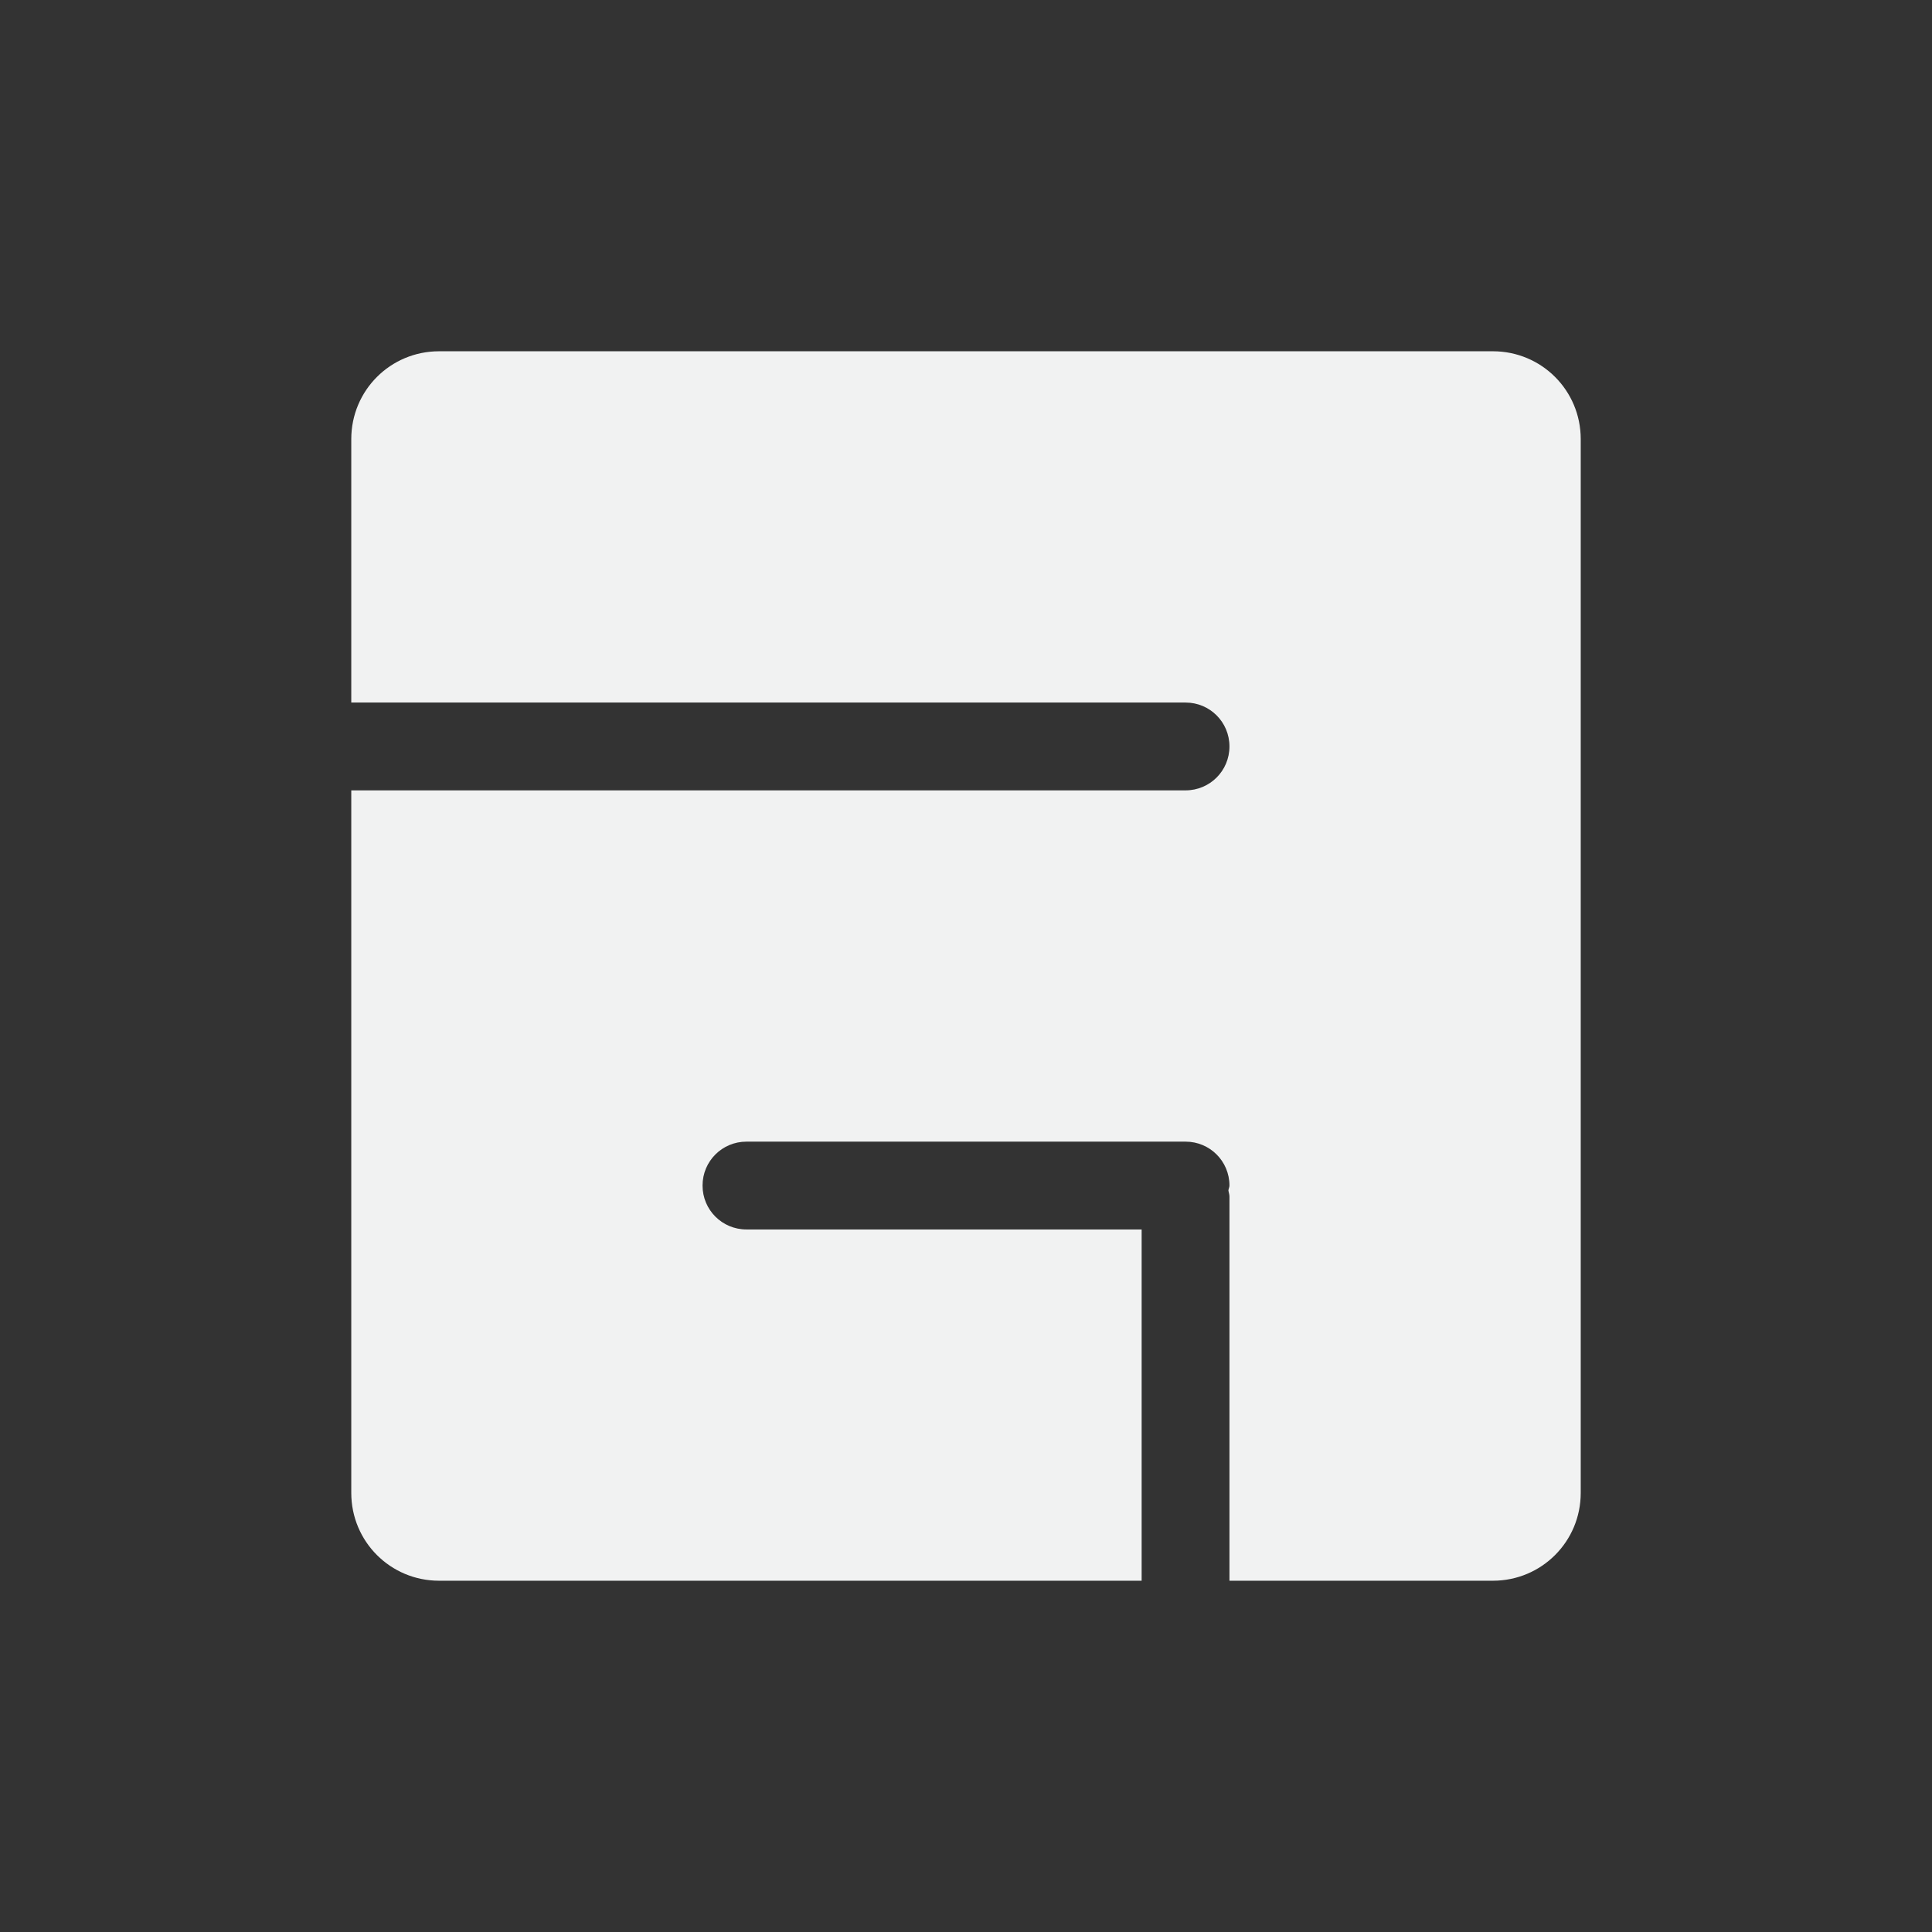 <?xml version="1.0" encoding="UTF-8" standalone="no"?>
<svg xmlns="http://www.w3.org/2000/svg" version="1.1" viewBox="-3 -3 22 22">
 <rect x="-3" y="-3" width="22" height="22" fill="#333333" stroke="none"/>
 <path d="m2 1c-0.554 0-1 0.446-1 1v3h9.5c0.277 0 0.5 0.223 0.5 0.5s-0.223 0.5-0.5 0.5h-9.5v8c0 0.554 0.446 1 1 1h8v-0.625-1.875-1.5h-4.5c-0.277 0-0.5-0.223-0.5-0.5s0.223-0.5 0.5-0.5h5c0.277 0 0.5 0.223 0.5 0.5 0 0.019-0.01 0.036-0.012 0.055 0.003 0.024 0.012 0.045 0.012 0.07v1.875 1.875 0.625h3c0.554 0 1-0.446 1-1v-12c0-0.554-0.446-1-1-1h-12z" fill-opacity=".998" fill="#f1f2f2"/>
</svg>
